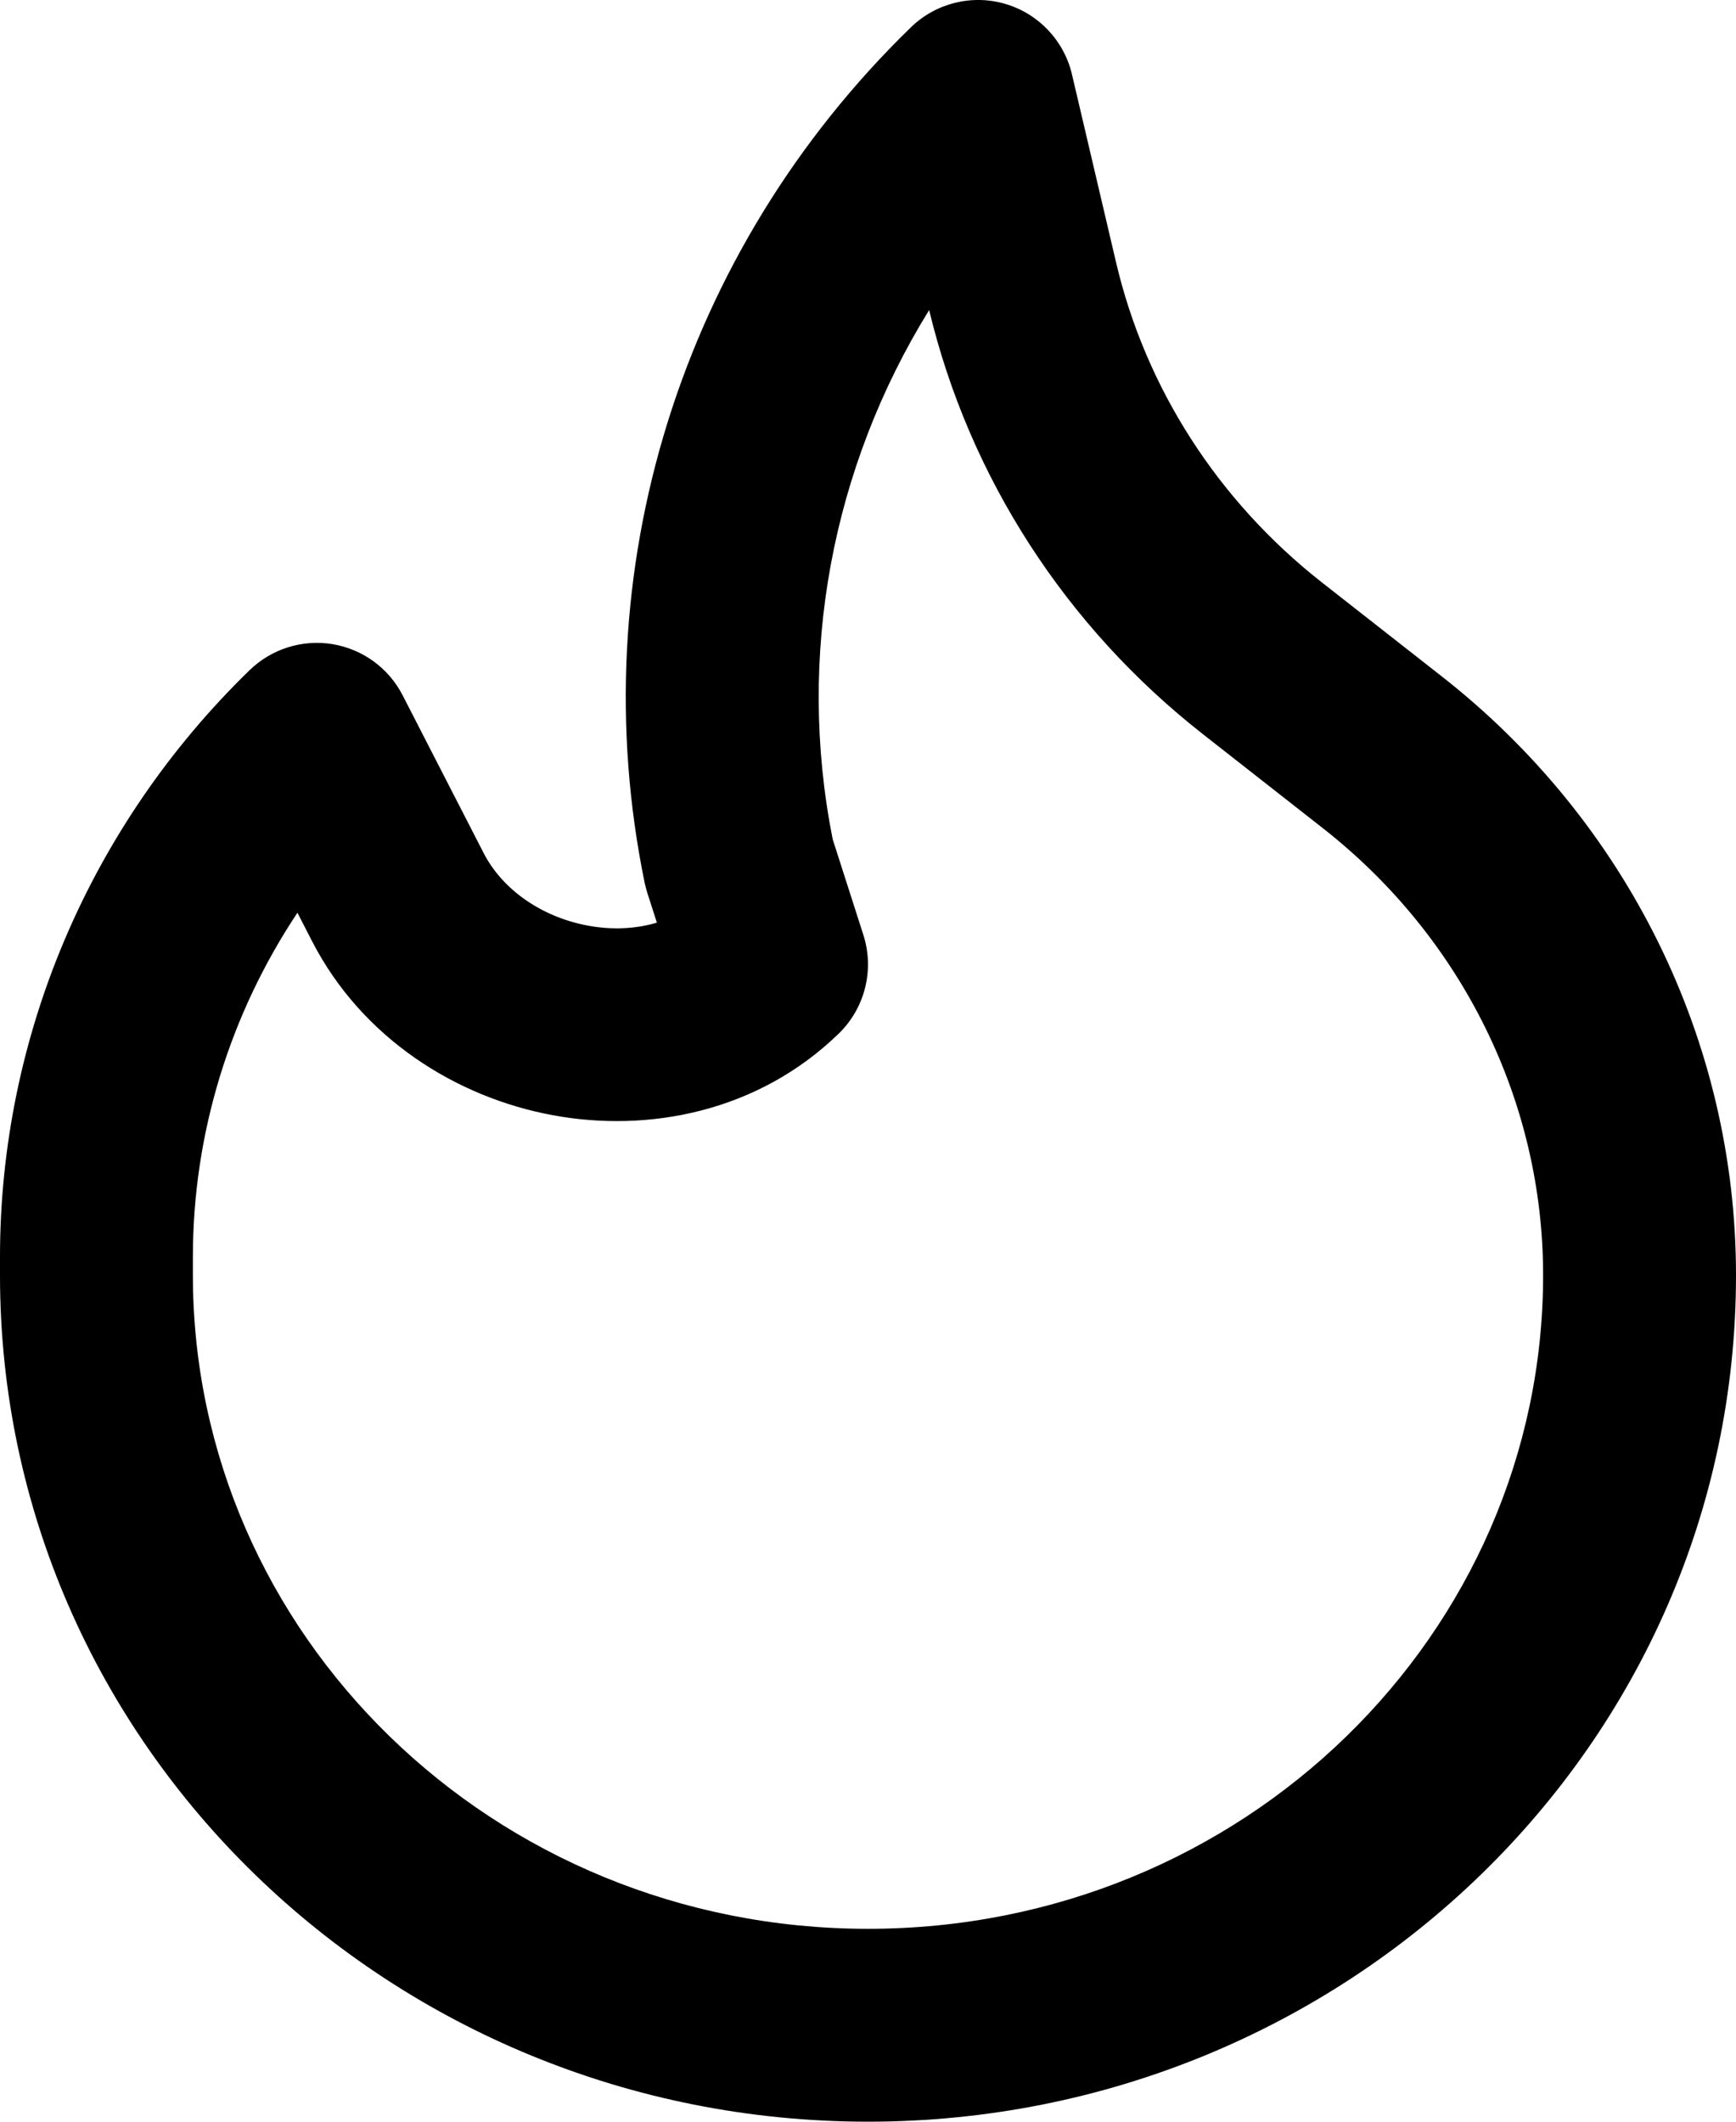 <svg width="18" height="22" viewBox="0 0 18 22" fill="none" xmlns="http://www.w3.org/2000/svg">
<path fill-rule="evenodd" clip-rule="evenodd" d="M10.422 0.04C10.768 0.141 11.033 0.421 11.115 0.772L11.572 2.72C11.877 4.022 12.627 5.192 13.706 6.039C13.706 6.039 13.706 6.039 13.706 6.039L14.946 7.011C16.872 8.518 18 10.8 18 13.222C18 18.097 13.944 22 9 22C4.056 22 0 18.097 0 13.222V13.032C0 10.744 0.935 8.556 2.588 6.949C2.816 6.728 3.134 6.628 3.447 6.679C3.76 6.731 4.03 6.927 4.175 7.21L5.014 8.844C5.014 8.844 5.014 8.844 5.014 8.844C5.208 9.222 5.61 9.506 6.091 9.597C6.347 9.645 6.593 9.632 6.811 9.567L6.713 9.262C6.702 9.227 6.693 9.193 6.685 9.158C6.021 5.93 7.062 2.599 9.445 0.283C9.703 0.032 10.077 -0.061 10.422 0.04ZM8.634 8.703L8.952 9.694C9.068 10.056 8.969 10.452 8.697 10.717C7.862 11.529 6.723 11.75 5.723 11.562C4.726 11.376 3.753 10.764 3.236 9.76L3.084 9.464C2.381 10.521 2 11.758 2 13.032V13.222C2 16.939 5.107 20 9 20C12.893 20 16 16.939 16 13.222C16 11.428 15.165 9.722 13.713 8.585L12.473 7.613C11.053 6.5 10.051 4.953 9.634 3.215C8.625 4.847 8.256 6.799 8.634 8.703Z" fill="black"/>
</svg>
